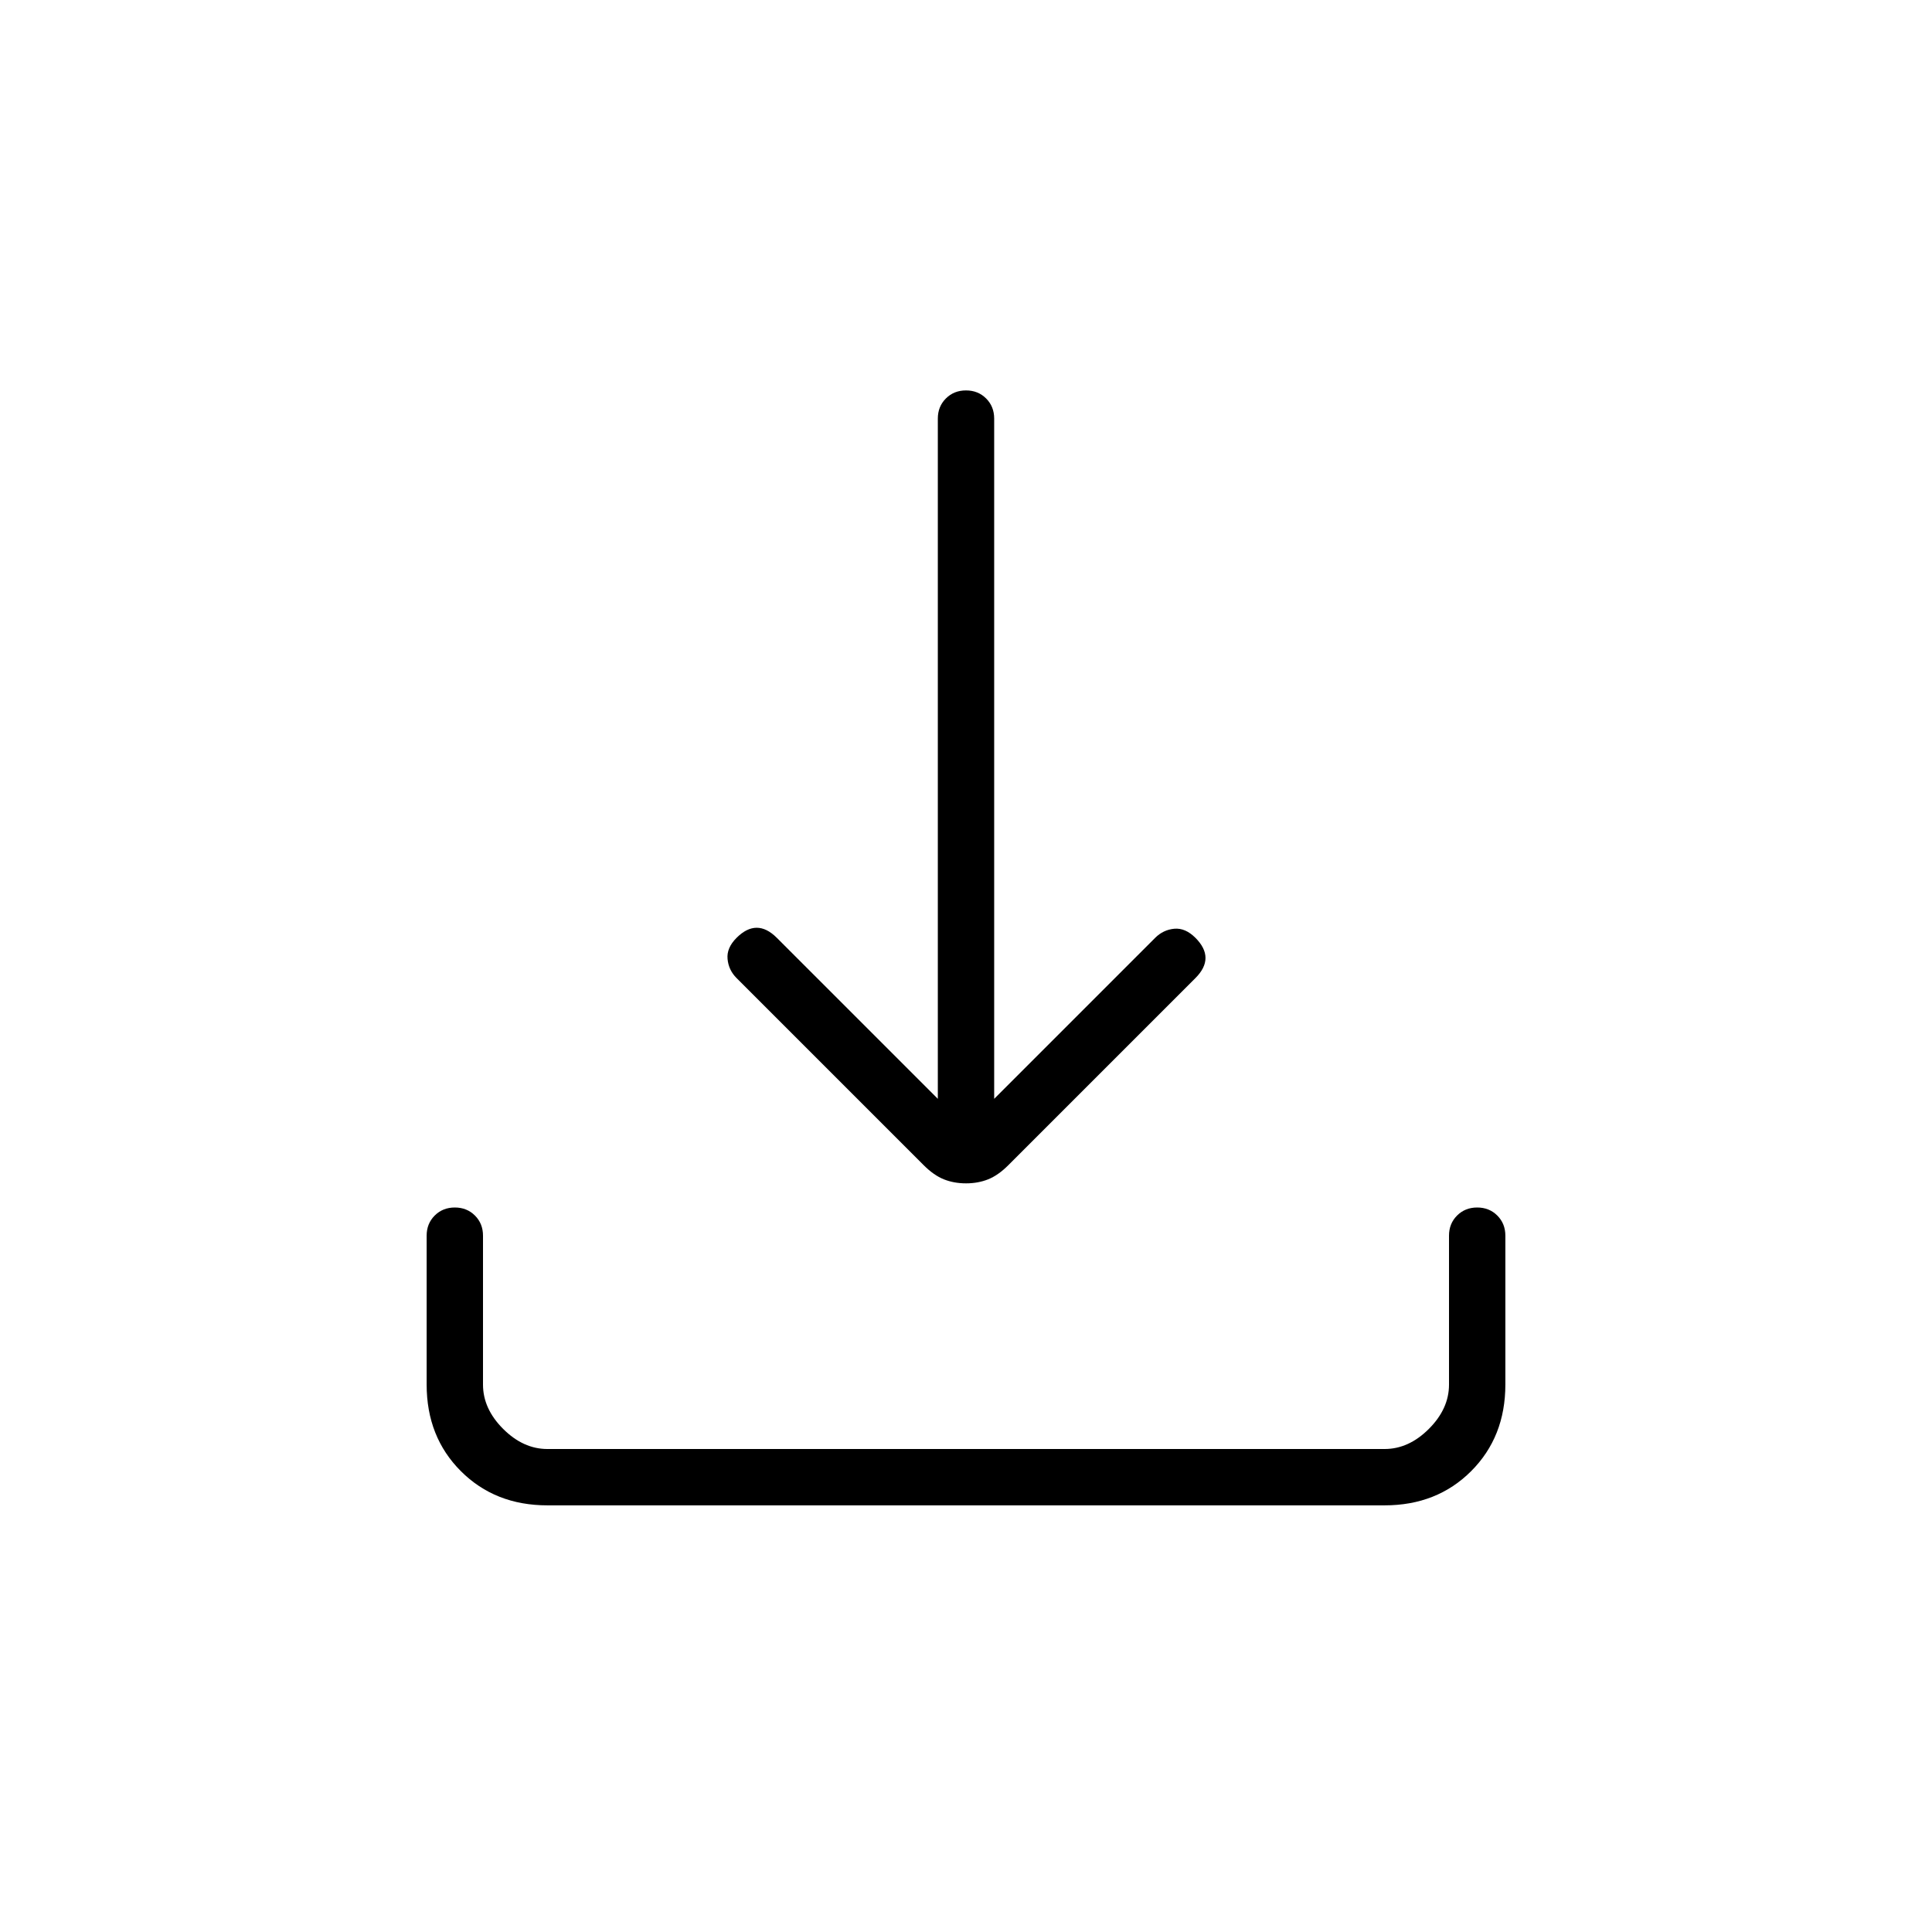 <svg xmlns="http://www.w3.org/2000/svg" height="24" width="24"><path d="M12 14.7q-.15 0-.275-.05-.125-.05-.25-.175L9.15 12.15q-.1-.1-.112-.238-.013-.137.112-.262t.25-.125q.125 0 .25.125l2 2V5.2q0-.15.1-.25t.25-.1q.15 0 .25.1t.1.25v8.45l2-2q.1-.1.238-.113.137-.012.262.113t.125.25q0 .125-.125.25l-2.325 2.325q-.125.125-.25.175-.125.05-.275.05Zm-5.2 4q-.65 0-1.075-.425Q5.3 17.85 5.3 17.2v-1.85q0-.15.1-.25t.25-.1q.15 0 .25.1t.1.25v1.85q0 .3.25.55.25.25.55.25h10.4q.3 0 .55-.25.25-.25.25-.55v-1.85q0-.15.1-.25t.25-.1q.15 0 .25.1t.1.25v1.85q0 .65-.425 1.075-.425.425-1.075.425Z"/></svg>